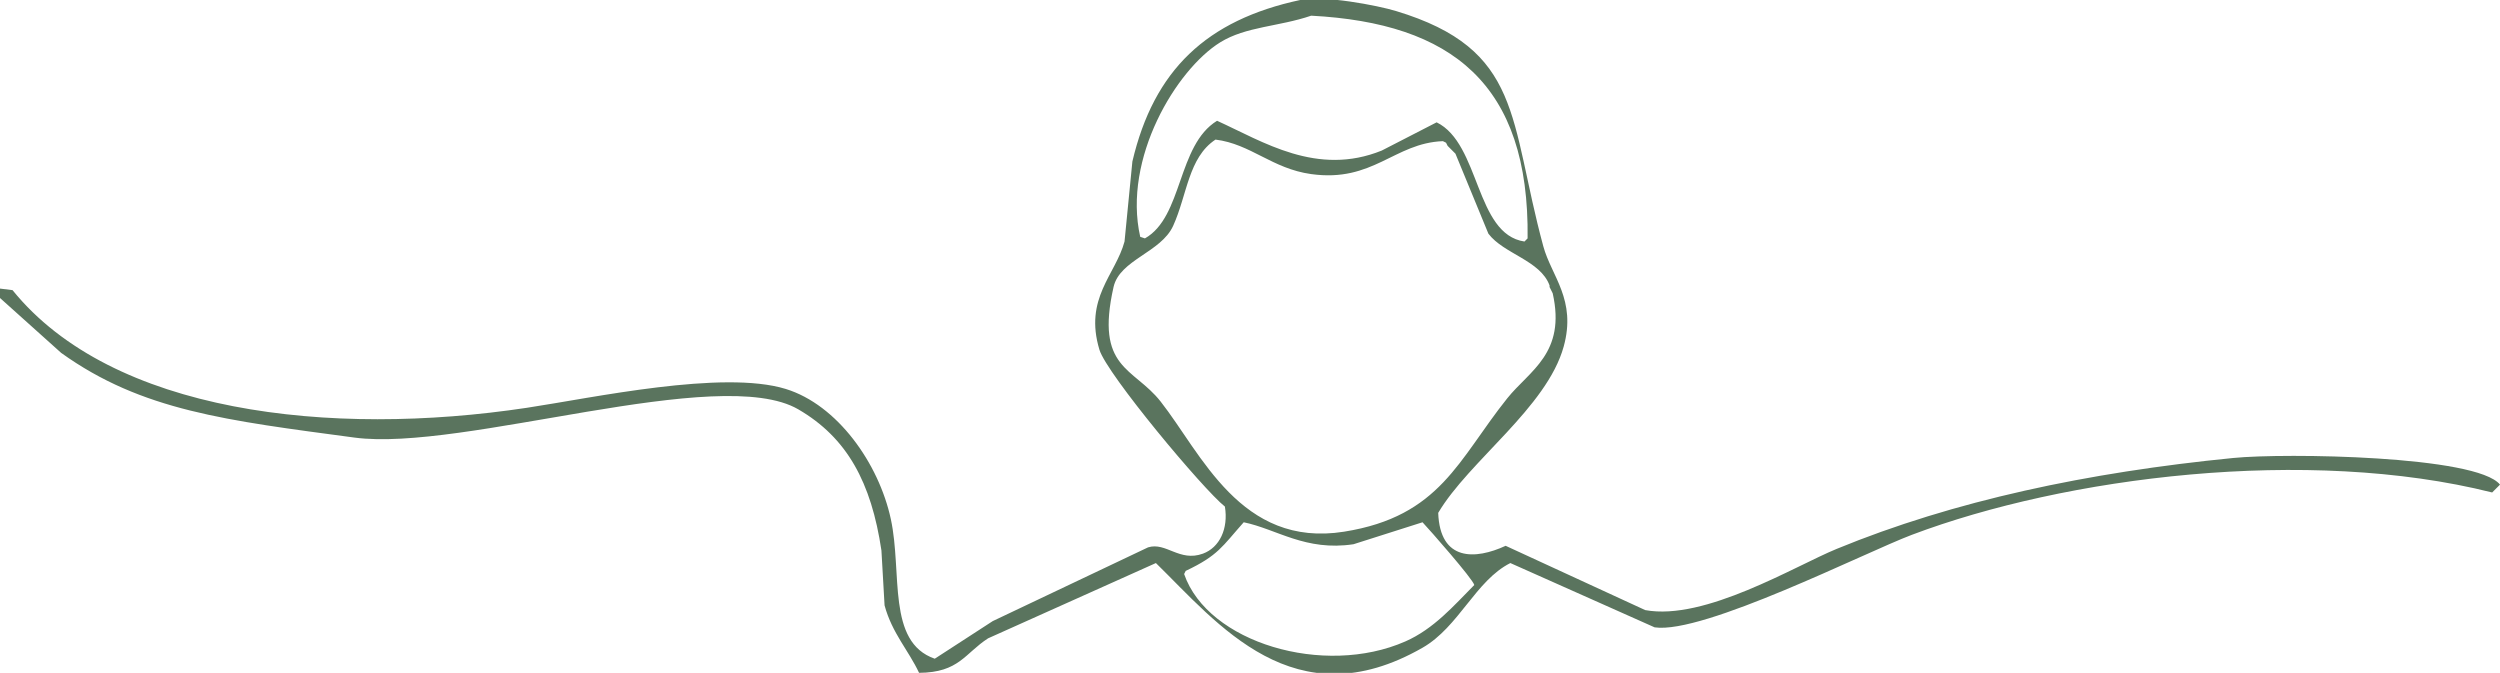 <svg version="1.1" xmlns="http://www.w3.org/2000/svg" xmlns:xlink="http://www.w3.org/1999/xlink" width="1594" height="429" viewBox="0 0 1594 429"><path id="silhouette_homme" d="M0.000,184.000 C2.666,184.333 5.334,184.667 8.000,185.000 C71.492,263.422 210.482,278.962 336.000,260.000 C377.783,253.688 460.824,235.644 501.000,248.000 C533.873,258.110 560.308,295.368 568.000,331.000 C575.411,365.332 565.269,409.313 596.000,420.000 C608.332,412.001 620.668,403.999 633.000,396.000 C665.997,380.335 699.003,364.665 732.000,349.000 C743.484,345.435 751.992,358.514 767.000,353.000 C777.635,349.092 783.297,337.061 781.000,323.000 C767.281,312.191 705.648,238.404 701.000,223.000 C691.084,190.136 711.254,175.264 717.000,154.000 C718.667,137.002 720.334,119.998 722.000,103.000 C735.728,44.560 769.393,12.786 829.000,0.000 C843.862,-3.188 878.248,3.453 890.000,7.000 C971.079,31.469 962.039,75.957 984.000,157.000 C989.172,176.088 1005.300,191.033 997.000,221.000 C986.250,259.813 936.547,293.950 917.000,327.000 C918.141,358.073 940.710,356.920 960.000,348.000 C989.664,361.665 1019.336,375.335 1049.000,389.000 C1086.913,395.999 1144.297,360.984 1171.000,350.000 C1245.795,319.234 1331.319,301.158 1424.000,292.000 C1456.938,288.745 1579.169,290.448 1594.000,309.000 C1592.333,310.666 1590.666,312.333 1589.000,314.000 C1471.080,284.412 1316.859,304.069 1219.000,341.000 C1189.067,352.296 1086.057,404.505 1055.000,400.000 C1024.336,386.335 993.664,372.665 963.000,359.000 C940.899,370.101 930.173,399.731 907.000,413.000 C825.184,459.849 776.367,397.472 737.000,359.000 C701.337,374.998 665.663,391.002 630.000,407.000 C615.155,416.581 611.596,428.808 586.000,429.000 C579.245,414.620 568.820,403.730 564.000,386.000 C563.333,374.334 562.667,362.666 562.000,351.000 C555.534,307.533 540.107,279.094 509.000,261.000 C458.693,231.738 294.839,288.242 226.000,279.000 C144.684,268.083 90.524,261.983 39.000,225.000 C26.001,213.335 12.999,201.666 0.000,190.000 C0.000,188.000 0.000,186.000 0.000,184.000 zM836.000,10.000 C815.318,17.059 794.385,16.840 778.000,27.000 C750.123,44.286 715.716,100.929 727.000,151.000 C728.000,151.333 729.000,151.667 730.000,152.000 C754.330,138.255 750.508,92.666 776.000,77.000 C805.363,90.342 839.727,112.709 881.000,96.000 C892.665,90.001 904.335,83.999 916.000,78.000 C943.879,91.648 940.487,149.332 972.000,154.000 C972.667,153.333 973.333,152.667 974.000,152.000 C975.201,53.445 925.628,14.735 836.000,10.000 zM775.000,89.000 C757.658,100.445 756.982,124.260 748.000,144.000 C740.264,161.003 713.943,165.570 710.000,183.000 C698.160,235.337 722.741,234.072 740.000,256.000 C765.866,288.863 791.016,349.525 857.000,339.000 C918.429,329.202 929.813,292.970 961.000,254.000 C975.178,236.284 998.632,225.320 990.000,187.000 C989.667,186.333 989.333,185.667 989.000,185.000 C988.667,184.333 988.333,183.667 988.000,183.000 C988.000,182.667 988.000,182.333 988.000,182.000 C982.123,165.970 958.855,161.982 949.000,149.000 C942.001,132.002 934.999,114.998 928.000,98.000 C927.000,97.000 926.000,96.000 925.000,95.000 C924.333,94.333 923.667,93.667 923.000,93.000 C922.667,92.333 922.333,91.667 922.000,91.000 C921.333,90.667 920.667,90.333 920.000,90.000 C888.984,91.173 875.535,116.495 836.000,111.000 C811.046,107.531 797.543,91.803 775.000,89.000 zM793.000,333.000 C779.250,348.438 776.858,354.131 756.000,364.000 C755.667,364.667 755.333,365.333 755.000,366.000 C770.068,409.791 844.125,431.771 896.000,409.000 C914.200,401.011 926.907,386.218 940.000,373.000 C939.213,369.288 911.593,337.852 907.000,333.000 C892.335,337.666 877.665,342.334 863.000,347.000 C832.423,351.647 813.968,337.311 793.000,333.000 z" fill="#5a745e" /></svg>
